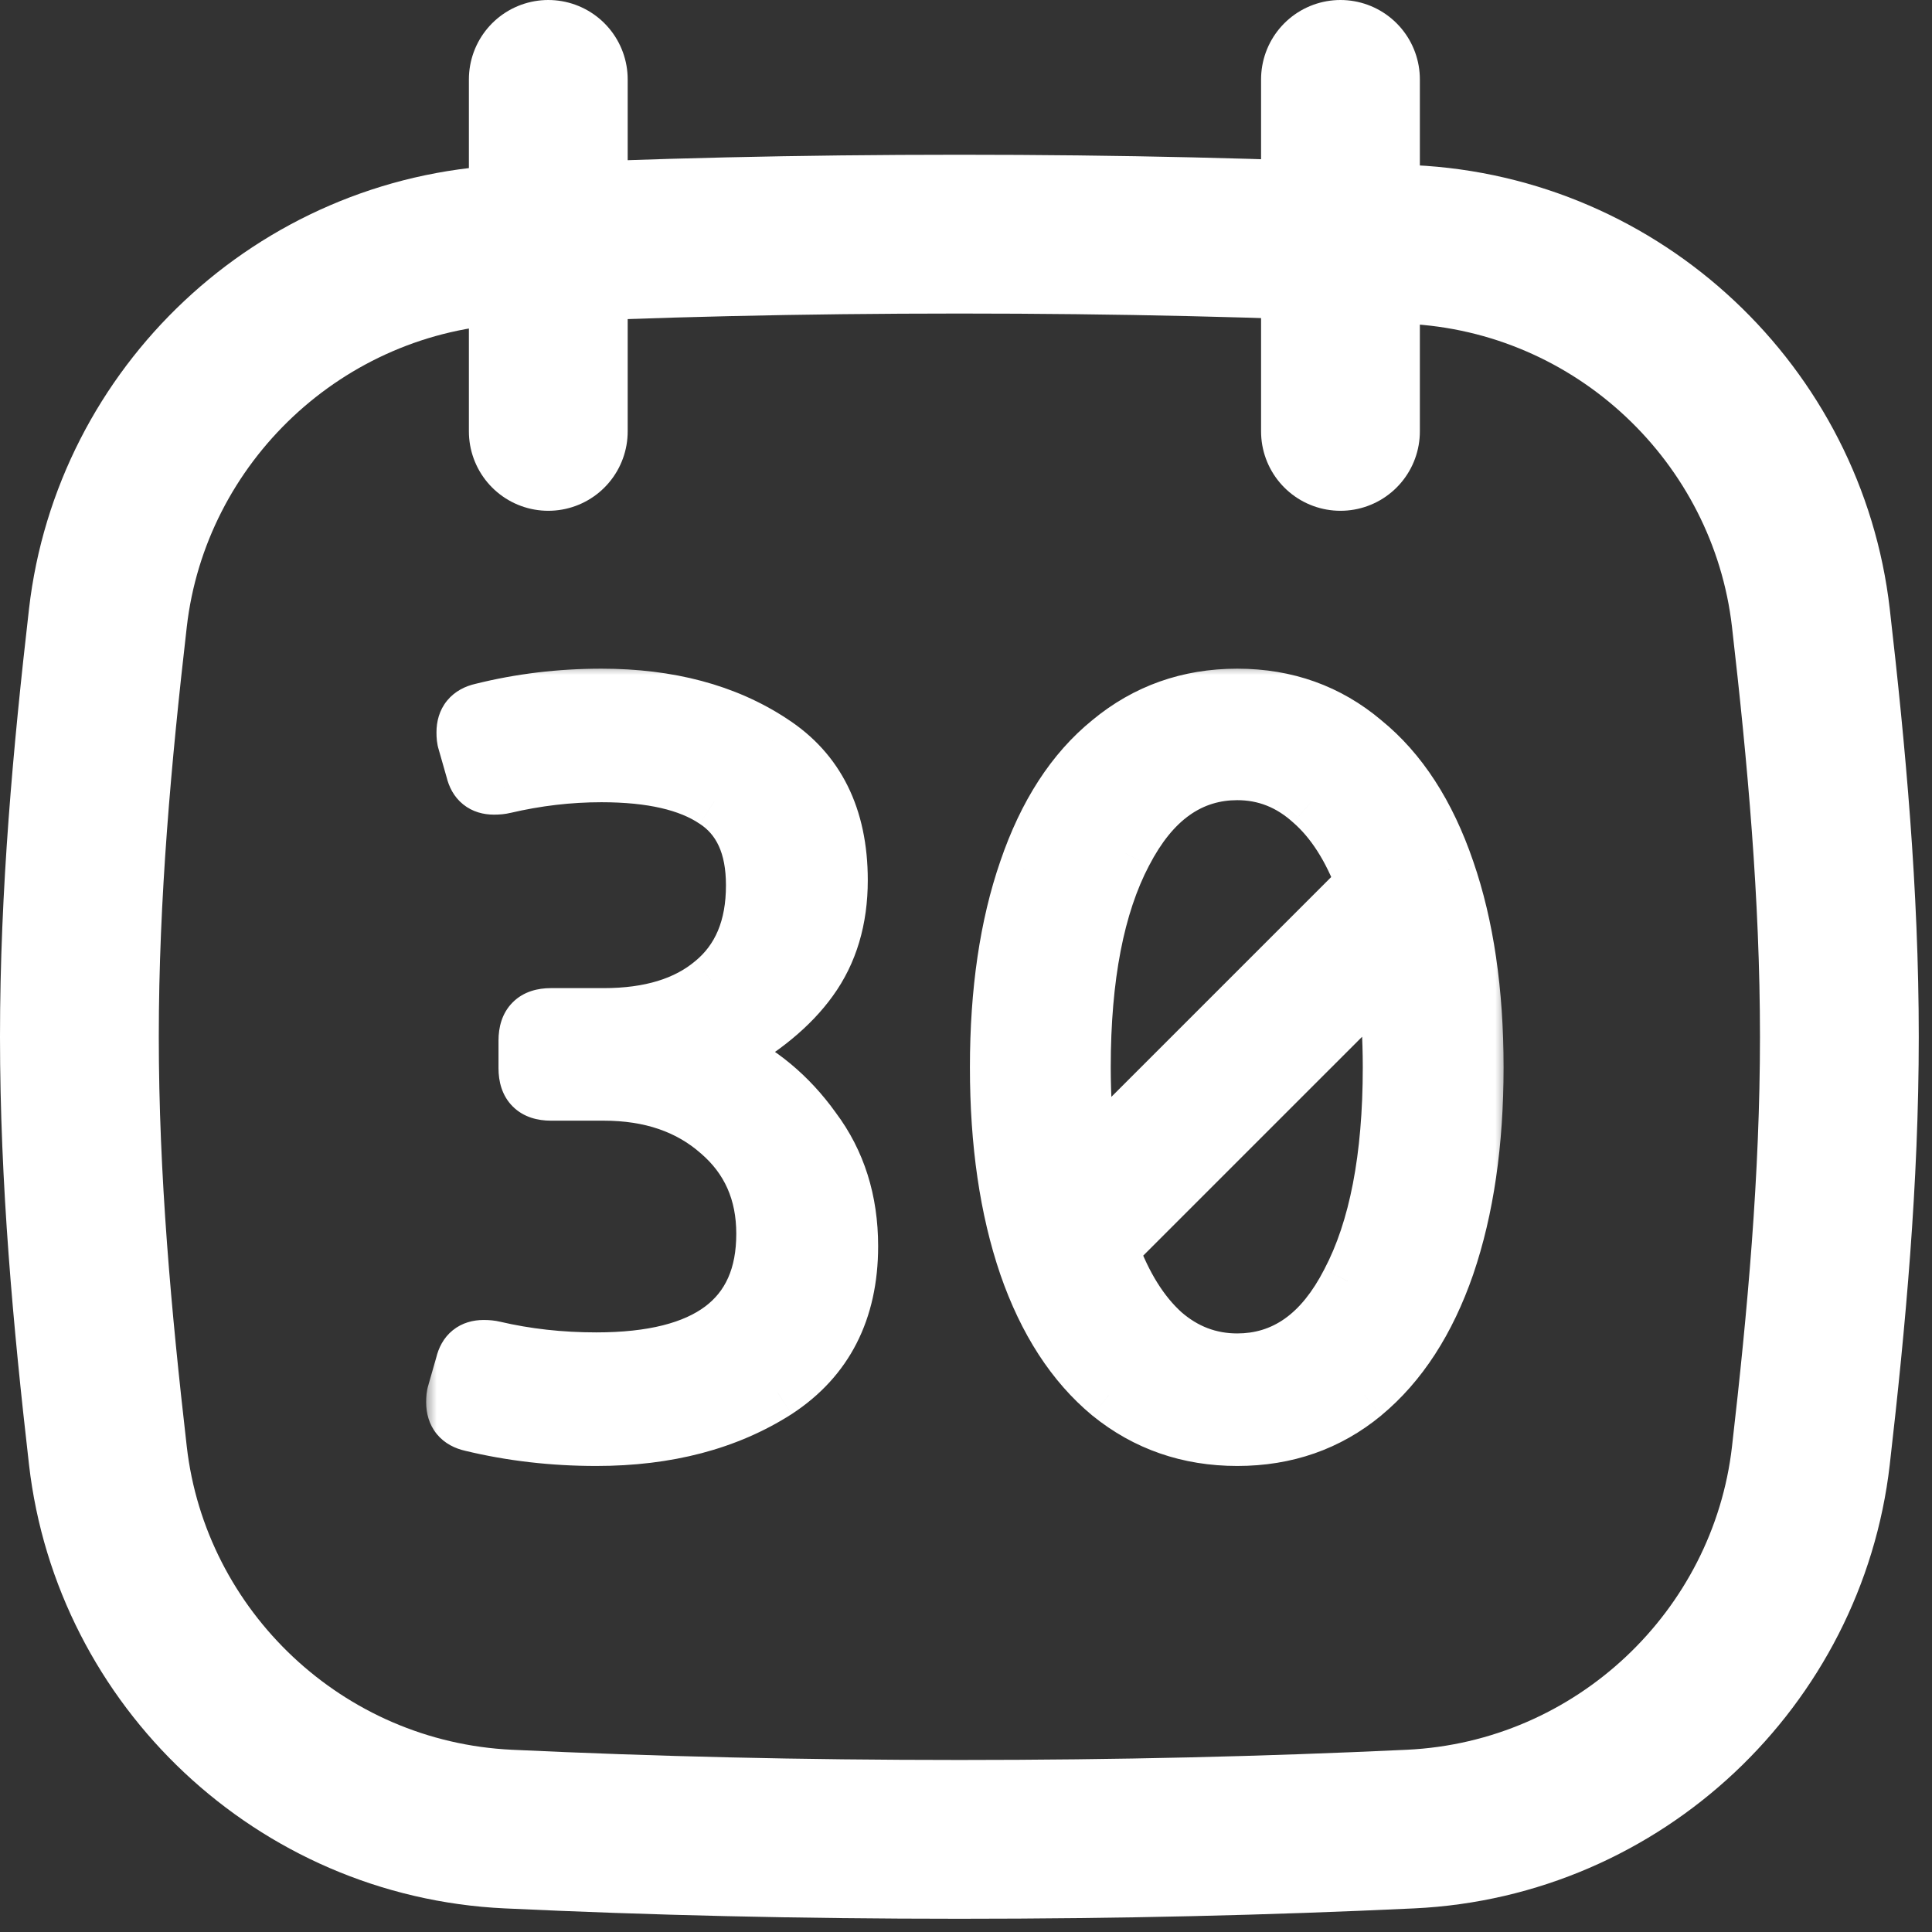 <svg width="73" height="73" viewBox="0 0 73 73" fill="none" xmlns="http://www.w3.org/2000/svg">
<rect x="0" y="0" width="73" height="73" fill="#333333" stroke="none"/>
<mask id="path-1-outside-1_1177_20" maskUnits="userSpaceOnUse" x="16" y="25" width="41" height="31" fill="black">
<rect fill="white" x="16" y="25" width="41" height="31"/>
<path d="M17.531 28.023C17.505 27.945 17.492 27.828 17.492 27.672C17.492 27.203 17.727 26.917 18.195 26.812C19.654 26.448 21.164 26.266 22.727 26.266C25.279 26.266 27.427 26.838 29.172 27.984C30.917 29.104 31.789 30.862 31.789 33.258C31.789 34.742 31.412 36.005 30.656 37.047C29.927 38.062 28.82 38.974 27.336 39.781C28.716 40.406 29.862 41.357 30.773 42.633C31.711 43.883 32.18 45.367 32.18 47.086C32.18 49.534 31.242 51.37 29.367 52.594C27.492 53.792 25.213 54.391 22.531 54.391C20.891 54.391 19.315 54.208 17.805 53.844C17.336 53.74 17.102 53.453 17.102 52.984C17.102 52.828 17.115 52.711 17.141 52.633L17.453 51.539C17.557 51.096 17.831 50.875 18.273 50.875C18.43 50.875 18.56 50.888 18.664 50.914C19.888 51.2 21.177 51.344 22.531 51.344C26.724 51.344 28.82 49.768 28.82 46.617C28.82 45.055 28.26 43.792 27.141 42.828C26.021 41.839 24.576 41.344 22.805 41.344H20.812C20.162 41.344 19.836 41.018 19.836 40.367V39.312C19.836 38.661 20.162 38.336 20.812 38.336H22.805C24.549 38.336 25.917 37.919 26.906 37.086C27.922 36.253 28.43 35.042 28.43 33.453C28.43 31.969 27.948 30.914 26.984 30.289C26.021 29.638 24.602 29.312 22.727 29.312C21.503 29.312 20.279 29.456 19.055 29.742C18.951 29.768 18.82 29.781 18.664 29.781C18.221 29.781 17.948 29.56 17.844 29.117L17.531 28.023ZM46.75 26.266C48.599 26.266 50.2 26.838 51.555 27.984C52.935 29.104 53.99 30.732 54.719 32.867C55.448 34.977 55.812 37.464 55.812 40.328C55.812 43.193 55.448 45.693 54.719 47.828C53.99 49.938 52.935 51.565 51.555 52.711C50.2 53.831 48.599 54.391 46.75 54.391C44.901 54.391 43.286 53.831 41.906 52.711C40.526 51.565 39.471 49.938 38.742 47.828C38.013 45.693 37.648 43.193 37.648 40.328C37.648 37.464 38.013 34.977 38.742 32.867C39.471 30.732 40.526 29.104 41.906 27.984C43.286 26.838 44.901 26.266 46.75 26.266ZM46.75 29.234C44.979 29.234 43.573 30.237 42.531 32.242C41.49 34.221 40.969 36.917 40.969 40.328C40.969 41.396 41.034 42.516 41.164 43.688L51.477 33.375C50.982 32.047 50.331 31.031 49.523 30.328C48.716 29.599 47.792 29.234 46.75 29.234ZM46.75 51.383C48.521 51.383 49.914 50.393 50.93 48.414C51.971 46.435 52.492 43.74 52.492 40.328C52.492 39.234 52.427 38.102 52.297 36.93L42.023 47.203C42.518 48.557 43.169 49.599 43.977 50.328C44.784 51.031 45.708 51.383 46.75 51.383Z"/>
</mask>
<path d="M17.531 28.023C17.505 27.945 17.492 27.828 17.492 27.672C17.492 27.203 17.727 26.917 18.195 26.812C19.654 26.448 21.164 26.266 22.727 26.266C25.279 26.266 27.427 26.838 29.172 27.984C30.917 29.104 31.789 30.862 31.789 33.258C31.789 34.742 31.412 36.005 30.656 37.047C29.927 38.062 28.82 38.974 27.336 39.781C28.716 40.406 29.862 41.357 30.773 42.633C31.711 43.883 32.18 45.367 32.18 47.086C32.18 49.534 31.242 51.37 29.367 52.594C27.492 53.792 25.213 54.391 22.531 54.391C20.891 54.391 19.315 54.208 17.805 53.844C17.336 53.74 17.102 53.453 17.102 52.984C17.102 52.828 17.115 52.711 17.141 52.633L17.453 51.539C17.557 51.096 17.831 50.875 18.273 50.875C18.43 50.875 18.56 50.888 18.664 50.914C19.888 51.2 21.177 51.344 22.531 51.344C26.724 51.344 28.82 49.768 28.82 46.617C28.82 45.055 28.26 43.792 27.141 42.828C26.021 41.839 24.576 41.344 22.805 41.344H20.812C20.162 41.344 19.836 41.018 19.836 40.367V39.312C19.836 38.661 20.162 38.336 20.812 38.336H22.805C24.549 38.336 25.917 37.919 26.906 37.086C27.922 36.253 28.43 35.042 28.43 33.453C28.43 31.969 27.948 30.914 26.984 30.289C26.021 29.638 24.602 29.312 22.727 29.312C21.503 29.312 20.279 29.456 19.055 29.742C18.951 29.768 18.82 29.781 18.664 29.781C18.221 29.781 17.948 29.56 17.844 29.117L17.531 28.023ZM46.75 26.266C48.599 26.266 50.2 26.838 51.555 27.984C52.935 29.104 53.99 30.732 54.719 32.867C55.448 34.977 55.812 37.464 55.812 40.328C55.812 43.193 55.448 45.693 54.719 47.828C53.99 49.938 52.935 51.565 51.555 52.711C50.2 53.831 48.599 54.391 46.75 54.391C44.901 54.391 43.286 53.831 41.906 52.711C40.526 51.565 39.471 49.938 38.742 47.828C38.013 45.693 37.648 43.193 37.648 40.328C37.648 37.464 38.013 34.977 38.742 32.867C39.471 30.732 40.526 29.104 41.906 27.984C43.286 26.838 44.901 26.266 46.75 26.266ZM46.75 29.234C44.979 29.234 43.573 30.237 42.531 32.242C41.49 34.221 40.969 36.917 40.969 40.328C40.969 41.396 41.034 42.516 41.164 43.688L51.477 33.375C50.982 32.047 50.331 31.031 49.523 30.328C48.716 29.599 47.792 29.234 46.75 29.234ZM46.75 51.383C48.521 51.383 49.914 50.393 50.93 48.414C51.971 46.435 52.492 43.74 52.492 40.328C52.492 39.234 52.427 38.102 52.297 36.93L42.023 47.203C42.518 48.557 43.169 49.599 43.977 50.328C44.784 51.031 45.708 51.383 46.75 51.383Z" fill="white"/>
<path d="M17.531 28.023L18.493 27.749L18.487 27.728L18.48 27.707L17.531 28.023ZM18.195 26.812L18.412 27.789L18.425 27.786L18.438 27.783L18.195 26.812ZM29.172 27.984L28.623 28.82L28.632 28.826L29.172 27.984ZM30.656 37.047L29.847 36.46L29.844 36.464L30.656 37.047ZM27.336 39.781L26.858 38.903L25.092 39.863L26.923 40.692L27.336 39.781ZM30.773 42.633L29.96 43.214L29.966 43.224L29.973 43.233L30.773 42.633ZM29.367 52.594L29.906 53.437L29.914 53.431L29.367 52.594ZM17.805 53.844L18.039 52.872L18.03 52.87L18.022 52.868L17.805 53.844ZM17.141 52.633L18.089 52.949L18.096 52.928L18.102 52.907L17.141 52.633ZM17.453 51.539L18.415 51.814L18.421 51.791L18.427 51.768L17.453 51.539ZM18.664 50.914L18.422 51.884L18.429 51.886L18.436 51.888L18.664 50.914ZM27.141 42.828L26.478 43.578L26.488 43.586L27.141 42.828ZM26.906 37.086L26.272 36.313L26.262 36.321L26.906 37.086ZM26.984 30.289L26.424 31.118L26.432 31.123L26.44 31.128L26.984 30.289ZM19.055 29.742L18.827 28.768L18.82 28.77L18.812 28.772L19.055 29.742ZM17.844 29.117L18.817 28.888L18.812 28.865L18.805 28.843L17.844 29.117ZM18.48 27.707C18.489 27.734 18.493 27.753 18.495 27.761C18.496 27.77 18.497 27.772 18.496 27.767C18.495 27.761 18.494 27.751 18.494 27.734C18.493 27.718 18.492 27.697 18.492 27.672H16.492C16.492 27.857 16.504 28.105 16.583 28.34L18.48 27.707ZM18.492 27.672C18.492 27.637 18.497 27.633 18.491 27.651C18.485 27.671 18.47 27.704 18.442 27.739C18.414 27.773 18.386 27.792 18.373 27.799C18.363 27.805 18.371 27.798 18.412 27.789L17.978 25.836C17.591 25.922 17.191 26.11 16.894 26.472C16.595 26.837 16.492 27.27 16.492 27.672H18.492ZM18.438 27.783C19.814 27.439 21.243 27.266 22.727 27.266V25.266C21.085 25.266 19.494 25.457 17.953 25.842L18.438 27.783ZM22.727 27.266C25.127 27.266 27.074 27.803 28.623 28.82L29.721 27.148C27.78 25.874 25.43 25.266 22.727 25.266V27.266ZM28.632 28.826C30.041 29.731 30.789 31.14 30.789 33.258H32.789C32.789 30.584 31.792 28.478 29.712 27.143L28.632 28.826ZM30.789 33.258C30.789 34.565 30.46 35.614 29.847 36.46L31.466 37.634C32.363 36.396 32.789 34.919 32.789 33.258H30.789ZM29.844 36.464C29.228 37.322 28.254 38.143 26.858 38.903L27.814 40.66C29.386 39.804 30.626 38.803 31.469 37.63L29.844 36.464ZM26.923 40.692C28.137 41.242 29.147 42.076 29.96 43.214L31.587 42.052C30.577 40.637 29.295 39.571 27.748 38.87L26.923 40.692ZM29.973 43.233C30.768 44.292 31.18 45.561 31.18 47.086H33.18C33.18 45.174 32.654 43.473 31.573 42.033L29.973 43.233ZM31.18 47.086C31.18 49.233 30.383 50.737 28.821 51.756L29.914 53.431C32.102 52.003 33.18 49.834 33.18 47.086H31.18ZM28.829 51.751C27.145 52.827 25.062 53.391 22.531 53.391V55.391C25.365 55.391 27.839 54.757 29.906 53.436L28.829 51.751ZM22.531 53.391C20.965 53.391 19.469 53.217 18.039 52.872L17.57 54.816C19.162 55.2 20.816 55.391 22.531 55.391V53.391ZM18.022 52.868C17.981 52.858 17.972 52.851 17.983 52.857C17.996 52.864 18.023 52.883 18.051 52.917C18.08 52.952 18.094 52.985 18.101 53.005C18.106 53.023 18.102 53.019 18.102 52.984H16.102C16.102 53.387 16.205 53.819 16.503 54.184C16.8 54.547 17.2 54.734 17.588 54.82L18.022 52.868ZM18.102 52.984C18.102 52.959 18.102 52.938 18.103 52.922C18.104 52.906 18.105 52.895 18.105 52.89C18.106 52.884 18.106 52.886 18.104 52.895C18.102 52.903 18.098 52.922 18.089 52.949L16.192 52.317C16.114 52.551 16.102 52.799 16.102 52.984H18.102ZM18.102 52.907L18.415 51.814L16.492 51.264L16.179 52.358L18.102 52.907ZM18.427 51.768C18.435 51.733 18.44 51.729 18.432 51.743C18.423 51.759 18.402 51.789 18.366 51.818C18.329 51.848 18.293 51.864 18.268 51.872C18.247 51.879 18.245 51.875 18.273 51.875V49.875C17.884 49.875 17.464 49.975 17.107 50.264C16.753 50.55 16.568 50.937 16.48 51.31L18.427 51.768ZM18.273 51.875C18.325 51.875 18.362 51.877 18.389 51.88C18.416 51.883 18.425 51.885 18.422 51.884L18.907 49.944C18.696 49.891 18.478 49.875 18.273 49.875V51.875ZM18.436 51.888C19.74 52.193 21.106 52.344 22.531 52.344V50.344C21.248 50.344 20.036 50.208 18.892 49.94L18.436 51.888ZM22.531 52.344C24.724 52.344 26.551 51.937 27.849 50.962C29.2 49.946 29.82 48.436 29.82 46.617H27.82C27.82 47.95 27.392 48.803 26.647 49.363C25.849 49.963 24.531 50.344 22.531 50.344V52.344ZM29.82 46.617C29.82 44.783 29.148 43.236 27.793 42.07L26.488 43.586C27.373 44.348 27.82 45.327 27.82 46.617H29.82ZM27.803 42.079C26.468 40.899 24.772 40.344 22.805 40.344V42.344C24.379 42.344 25.574 42.778 26.478 43.578L27.803 42.079ZM22.805 40.344H20.812V42.344H22.805V40.344ZM20.812 40.344C20.772 40.344 20.744 40.341 20.725 40.339C20.706 40.336 20.699 40.333 20.701 40.334C20.704 40.335 20.715 40.339 20.732 40.349C20.749 40.359 20.768 40.374 20.787 40.392C20.806 40.411 20.82 40.431 20.831 40.448C20.841 40.465 20.845 40.476 20.846 40.478C20.846 40.48 20.844 40.473 20.841 40.455C20.838 40.436 20.836 40.407 20.836 40.367H18.836C18.836 40.847 18.956 41.39 19.373 41.807C19.789 42.223 20.333 42.344 20.812 42.344V40.344ZM20.836 40.367V39.312H18.836V40.367H20.836ZM20.836 39.312C20.836 39.272 20.838 39.244 20.841 39.225C20.844 39.206 20.846 39.199 20.846 39.202C20.845 39.204 20.841 39.215 20.831 39.232C20.82 39.249 20.806 39.268 20.787 39.287C20.768 39.306 20.749 39.321 20.732 39.331C20.715 39.341 20.704 39.345 20.701 39.346C20.699 39.346 20.706 39.344 20.725 39.341C20.744 39.339 20.772 39.336 20.812 39.336V37.336C20.333 37.336 19.789 37.456 19.373 37.873C18.956 38.289 18.836 38.833 18.836 39.312H20.836ZM20.812 39.336H22.805V37.336H20.812V39.336ZM22.805 39.336C24.703 39.336 26.326 38.882 27.55 37.851L26.262 36.321C25.507 36.957 24.396 37.336 22.805 37.336V39.336ZM27.541 37.859C28.836 36.796 29.43 35.272 29.43 33.453H27.43C27.43 34.811 27.008 35.709 26.272 36.313L27.541 37.859ZM29.43 33.453C29.43 31.741 28.859 30.313 27.529 29.45L26.44 31.128C27.037 31.515 27.43 32.196 27.43 33.453H29.43ZM27.544 29.46C26.342 28.648 24.69 28.312 22.727 28.312V30.312C24.514 30.312 25.699 30.628 26.424 31.118L27.544 29.46ZM22.727 28.312C21.424 28.312 20.123 28.465 18.827 28.768L19.283 30.716C20.434 30.446 21.581 30.312 22.727 30.312V28.312ZM18.812 28.772C18.816 28.771 18.806 28.774 18.779 28.776C18.753 28.779 18.715 28.781 18.664 28.781V30.781C18.869 30.781 19.087 30.765 19.297 30.712L18.812 28.772ZM18.664 28.781C18.636 28.781 18.637 28.778 18.659 28.784C18.683 28.792 18.719 28.808 18.756 28.838C18.793 28.868 18.814 28.897 18.823 28.913C18.831 28.927 18.825 28.923 18.817 28.888L16.87 29.346C16.958 29.72 17.144 30.106 17.498 30.392C17.855 30.681 18.274 30.781 18.664 30.781V28.781ZM18.805 28.843L18.493 27.749L16.57 28.298L16.882 29.392L18.805 28.843ZM51.555 27.984L50.909 28.748L50.917 28.754L50.925 28.761L51.555 27.984ZM54.719 32.867L53.772 33.19L53.774 33.194L54.719 32.867ZM54.719 47.828L55.664 48.155L55.665 48.151L54.719 47.828ZM51.555 52.711L52.192 53.482L52.193 53.48L51.555 52.711ZM41.906 52.711L41.267 53.48L41.276 53.487L41.906 52.711ZM38.742 47.828L37.796 48.151L37.797 48.155L38.742 47.828ZM38.742 32.867L39.687 33.194L39.688 33.19L38.742 32.867ZM41.906 27.984L42.536 28.761L42.545 28.754L41.906 27.984ZM42.531 32.242L43.416 32.708L43.419 32.703L42.531 32.242ZM41.164 43.688L40.17 43.798L40.4 45.866L41.871 44.395L41.164 43.688ZM51.477 33.375L52.184 34.082L52.638 33.628L52.414 33.026L51.477 33.375ZM49.523 30.328L48.853 31.07L48.86 31.076L48.867 31.082L49.523 30.328ZM50.93 48.414L50.045 47.948L50.04 47.958L50.93 48.414ZM52.297 36.93L53.291 36.819L53.061 34.751L51.59 36.223L52.297 36.93ZM42.023 47.203L41.316 46.496L40.865 46.947L41.084 47.546L42.023 47.203ZM43.977 50.328L43.306 51.07L43.313 51.076L43.32 51.082L43.977 50.328ZM46.75 27.266C48.373 27.266 49.743 27.762 50.909 28.748L52.201 27.221C50.658 25.916 48.825 25.266 46.75 25.266V27.266ZM50.925 28.761C52.124 29.734 53.088 31.185 53.772 33.19L55.665 32.544C54.891 30.278 53.745 28.474 52.185 27.208L50.925 28.761ZM53.774 33.194C54.458 35.173 54.812 37.545 54.812 40.328H56.812C56.812 37.382 56.438 34.78 55.664 32.541L53.774 33.194ZM54.812 40.328C54.812 43.111 54.458 45.497 53.772 47.505L55.665 48.151C56.438 45.888 56.812 43.274 56.812 40.328H54.812ZM53.774 47.501C53.09 49.48 52.125 50.938 50.916 51.941L52.193 53.48C53.745 52.192 54.889 50.395 55.664 48.155L53.774 47.501ZM50.917 51.94C49.752 52.904 48.38 53.391 46.75 53.391V55.391C48.818 55.391 50.649 54.758 52.192 53.482L50.917 51.94ZM46.75 53.391C45.12 53.391 43.731 52.903 42.536 51.934L41.276 53.487C42.842 54.758 44.682 55.391 46.75 55.391V53.391ZM42.545 51.941C41.336 50.938 40.371 49.48 39.687 47.501L37.797 48.155C38.572 50.395 39.716 52.192 41.267 53.48L42.545 51.941ZM39.688 47.505C39.003 45.497 38.648 43.111 38.648 40.328H36.648C36.648 43.274 37.023 45.888 37.796 48.151L39.688 47.505ZM38.648 40.328C38.648 37.545 39.003 35.173 39.687 33.194L37.797 32.541C37.023 34.78 36.648 37.382 36.648 40.328H38.648ZM39.688 33.19C40.373 31.185 41.337 29.734 42.536 28.761L41.276 27.208C39.715 28.474 38.569 30.278 37.796 32.544L39.688 33.19ZM42.545 28.754C43.74 27.762 45.127 27.266 46.75 27.266V25.266C44.675 25.266 42.833 25.915 41.267 27.215L42.545 28.754ZM46.75 28.234C44.498 28.234 42.801 29.553 41.644 31.781L43.419 32.703C44.344 30.921 45.46 30.234 46.75 30.234V28.234ZM41.646 31.776C40.5 33.955 39.969 36.832 39.969 40.328H41.969C41.969 37.001 42.48 34.488 43.416 32.708L41.646 31.776ZM39.969 40.328C39.969 41.436 40.036 42.593 40.17 43.798L42.158 43.577C42.031 42.438 41.969 41.355 41.969 40.328H39.969ZM41.871 44.395L52.184 34.082L50.77 32.668L40.457 42.98L41.871 44.395ZM52.414 33.026C51.879 31.59 51.147 30.416 50.18 29.574L48.867 31.082C49.514 31.646 50.085 32.503 50.539 33.724L52.414 33.026ZM50.194 29.586C49.212 28.699 48.051 28.234 46.75 28.234V30.234C47.532 30.234 48.221 30.499 48.853 31.07L50.194 29.586ZM46.75 52.383C48.998 52.383 50.685 51.082 51.819 48.871L50.04 47.958C49.143 49.705 48.044 50.383 46.75 50.383V52.383ZM51.815 48.88C52.961 46.701 53.492 43.824 53.492 40.328H51.492C51.492 43.655 50.981 46.169 50.045 47.948L51.815 48.88ZM53.492 40.328C53.492 39.195 53.425 38.025 53.291 36.819L51.303 37.04C51.429 38.178 51.492 39.274 51.492 40.328H53.492ZM51.59 36.223L41.316 46.496L42.73 47.91L53.004 37.637L51.59 36.223ZM41.084 47.546C41.617 49.005 42.345 50.202 43.306 51.07L44.647 49.586C43.993 48.996 43.419 48.109 42.963 46.86L41.084 47.546ZM43.32 51.082C44.304 51.939 45.46 52.383 46.75 52.383V50.383C45.957 50.383 45.264 50.123 44.633 49.574L43.32 51.082Z" fill="white" mask="url(#path-1-outside-1_1177_20)"/>
<path d="M4.077 55.003C4.956 62.66 11.327 68.74 19.205 69.111C24.65 69.367 30.213 69.5 36.25 69.5C42.287 69.5 47.85 69.367 53.295 69.111C61.174 68.74 67.544 62.66 68.423 55.003C69.015 49.846 69.5 44.559 69.5 39.174C69.5 33.788 69.015 28.501 68.423 23.345C67.544 15.687 61.174 9.607 53.295 9.237C47.85 8.98 42.287 8.847 36.25 8.847C30.213 8.847 24.65 8.98 19.205 9.237C11.327 9.607 4.956 15.687 4.077 23.345C3.485 28.501 3 33.788 3 39.174C3 44.559 3.485 49.846 4.077 55.003Z" stroke="white" stroke-width="6" stroke-linecap="round" stroke-linejoin="round"/>
<path d="M20.717 3V16.3" stroke="white" stroke-width="6" stroke-linecap="round" stroke-linejoin="round"/>
<path d="M50.649 3V16.3" stroke="white" stroke-width="6" stroke-linecap="round" stroke-linejoin="round"/>
</svg>
